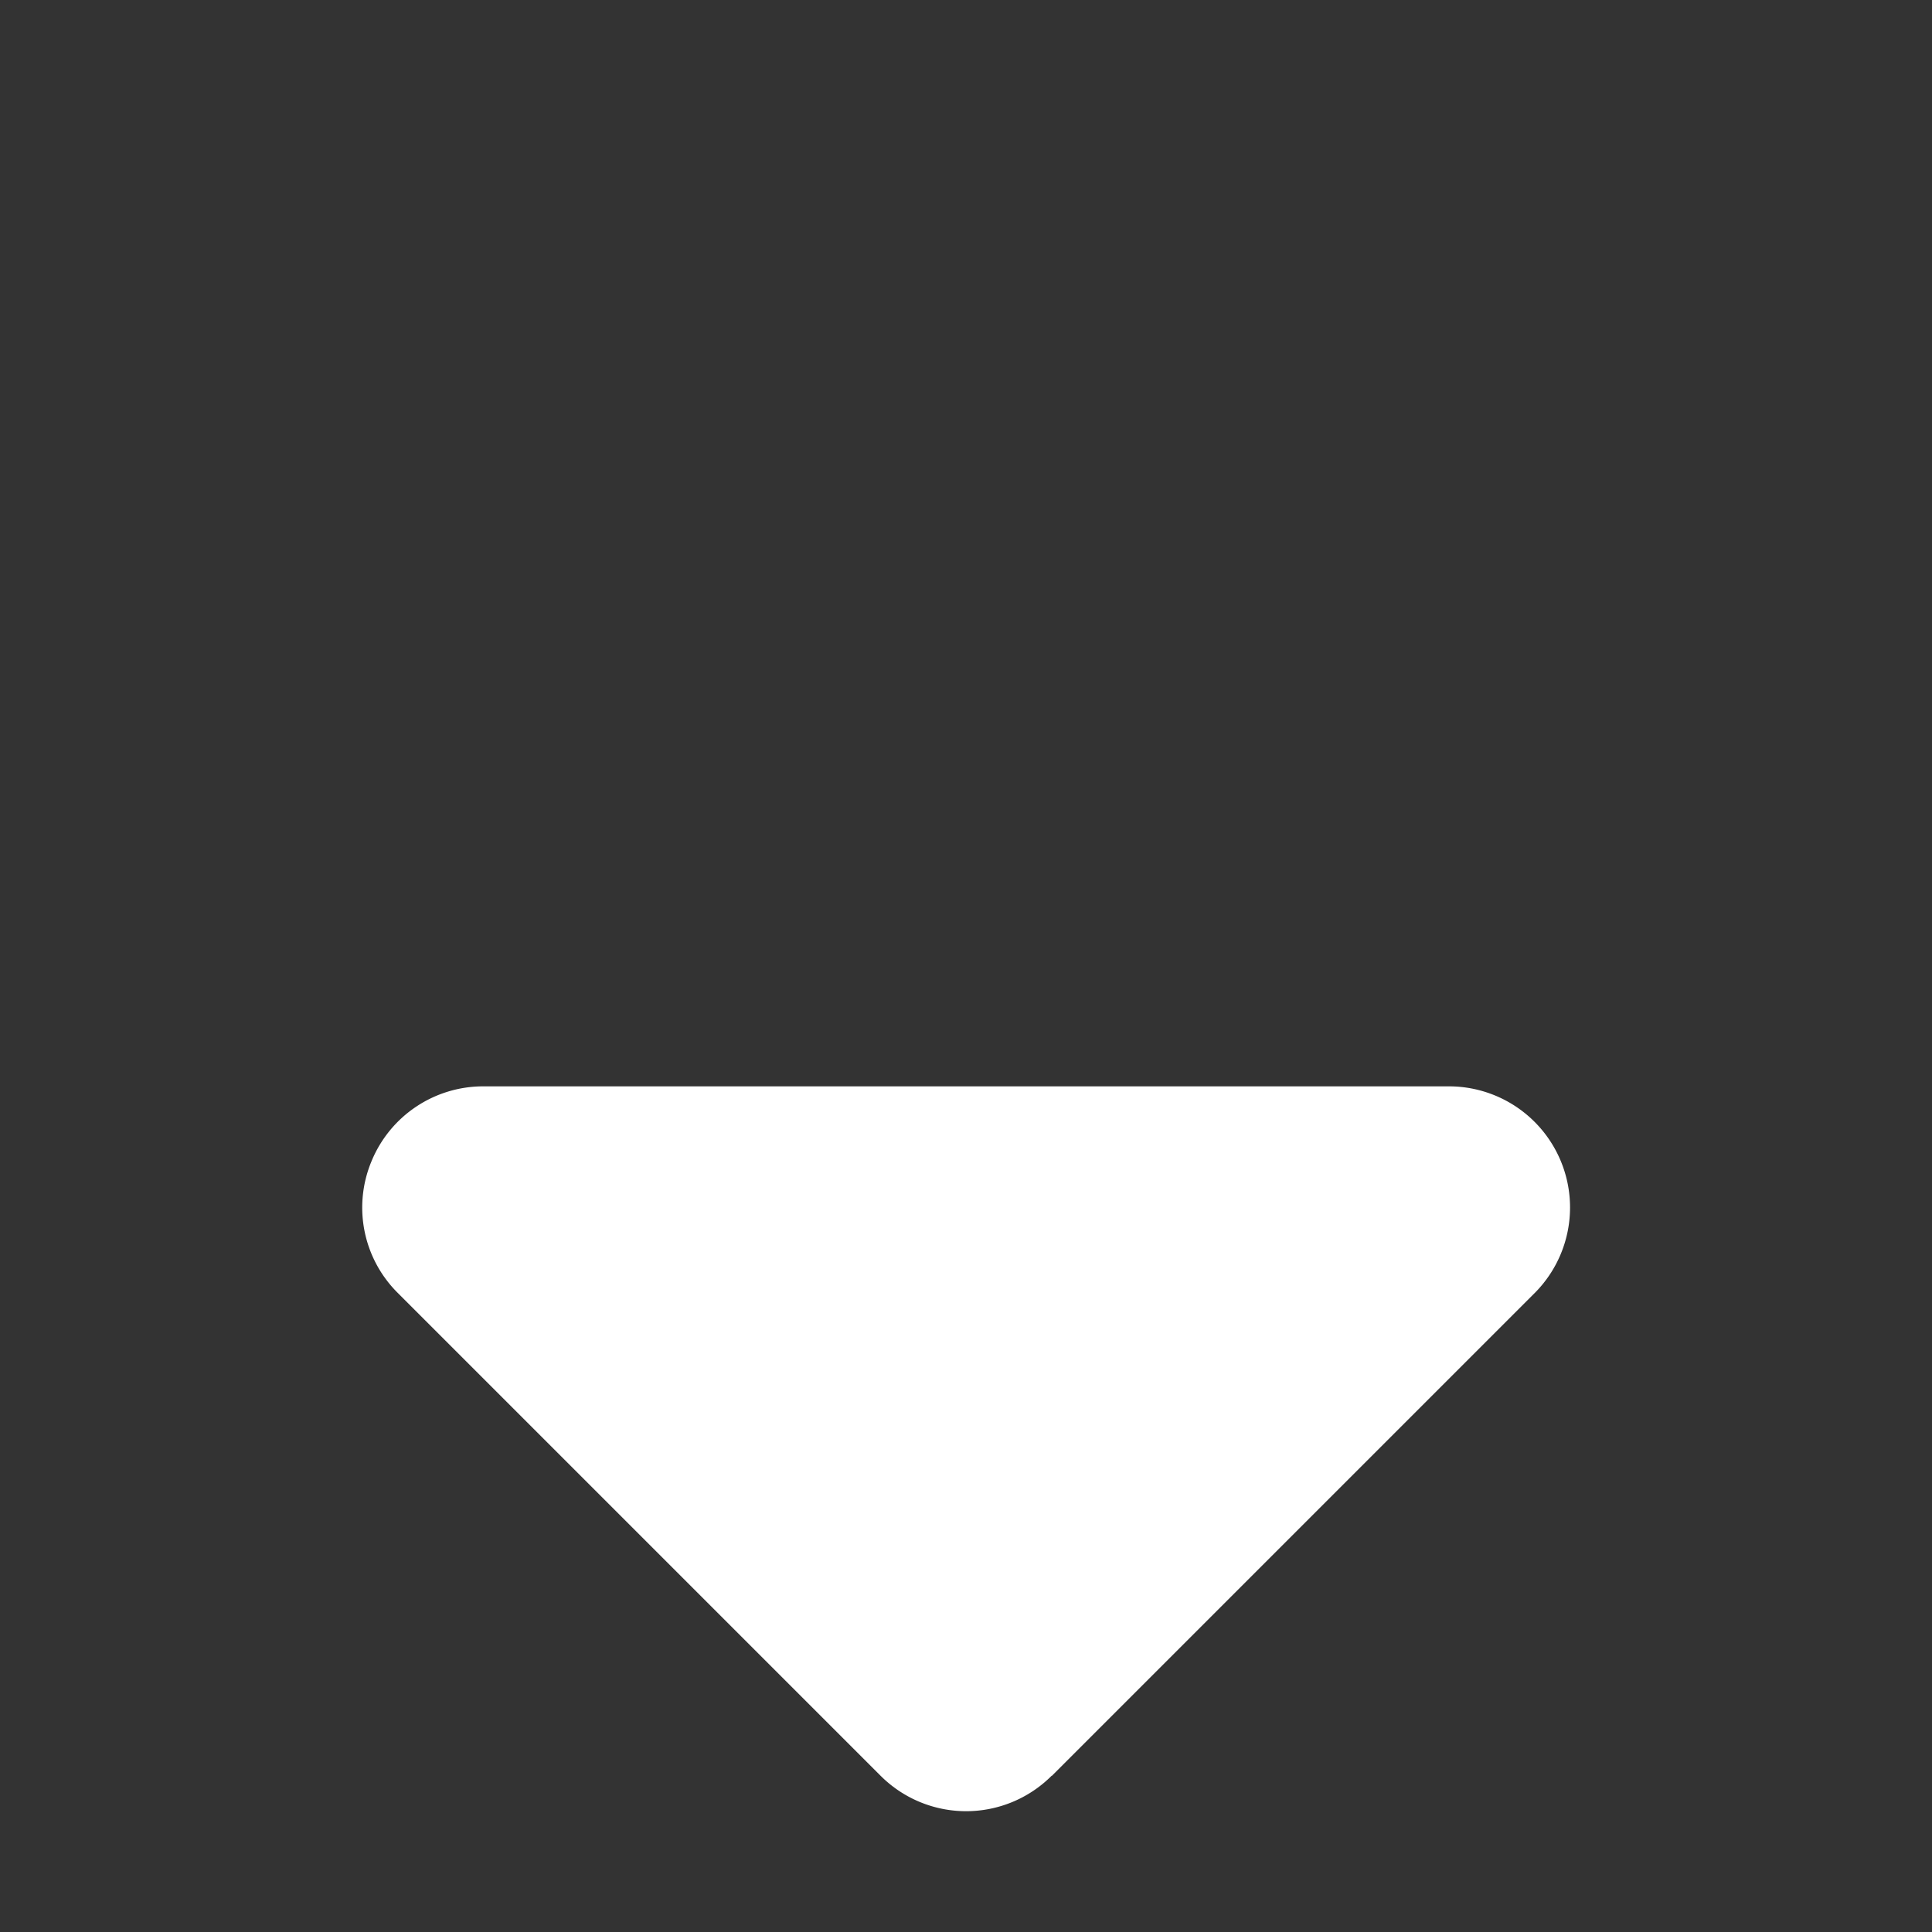 <svg viewBox="0 0 24 24" fill="none" xmlns="http://www.w3.org/2000/svg"><rect x="0" y="0" width="24" height="24" fill="#333333" stroke="none"/><path d="M13.063 22.06a1.502 1.502 0 0 1-2.123 0l-6-6a1.494 1.494 0 0 1-.324-1.637 1.5 1.5 0 0 1 1.388-.928h12a1.505 1.505 0 0 1 1.064 2.564l-6 6h-.005Z" fill="#fff"/></svg>